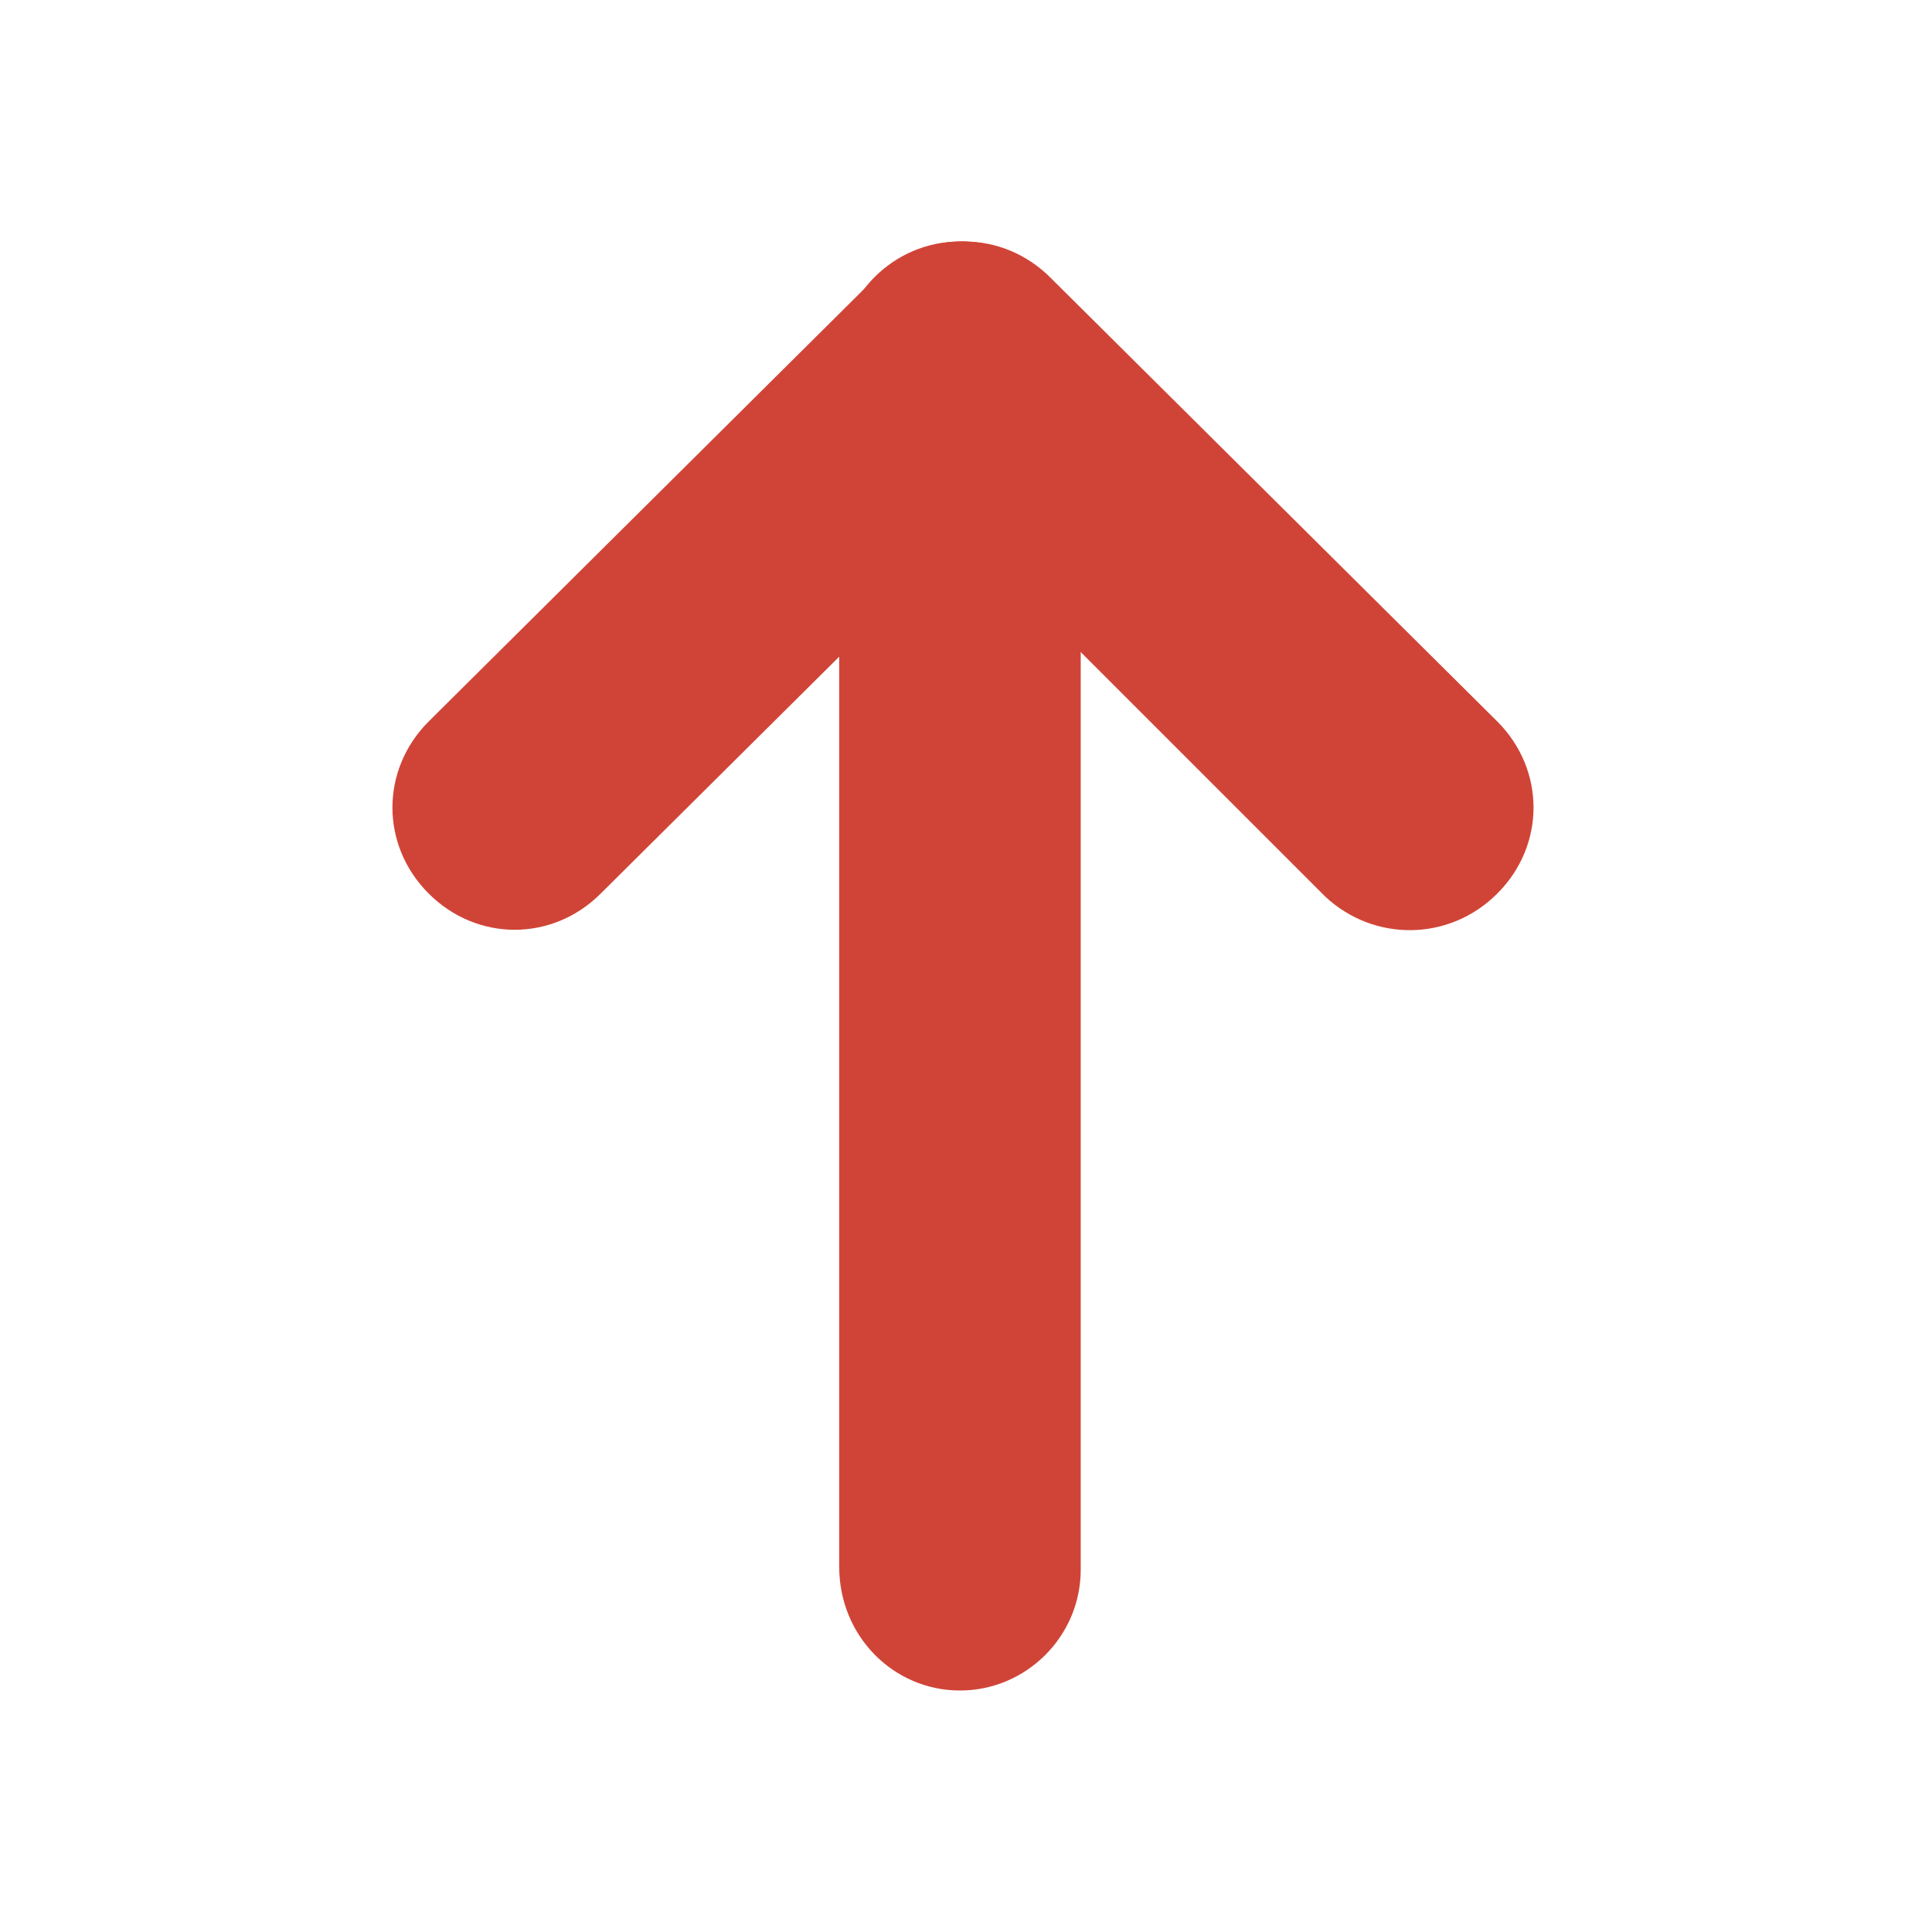 <?xml version="1.0" encoding="utf-8"?>
<!-- Generator: Adobe Illustrator 19.2.0, SVG Export Plug-In . SVG Version: 6.00 Build 0)  -->
<svg version="1.1" id="Low_1_" xmlns="http://www.w3.org/2000/svg" xmlns:xlink="http://www.w3.org/1999/xlink" x="0px" y="0px"
	 viewBox="0 0 64 64" style="enable-background:new 0 0 64 64;" xml:space="preserve">
<style type="text/css">
	.st0{fill:#D04437;}
</style>
<path class="st0" d="M31.8,56L31.8,56c2.2,0,4-1.8,4-4V12c0-2.2-1.8-4-4-4l0,0c-2.2,0-4,1.8-4,4v39.9C27.8,54.2,29.6,56,31.8,56z"/>
<path class="st0" d="M49.6,29.6L49.6,29.6c1.6-1.6,1.6-4.1,0-5.7L34.8,9.2c-1.6-1.6-4.1-1.6-5.7,0l0,0c-1.6,1.6-1.6,4.1,0,5.7
	l14.8,14.8C45.5,31.2,48,31.2,49.6,29.6z"/>
<path class="st0" d="M14.2,29.6L14.2,29.6c-1.6-1.6-1.6-4.1,0-5.7L29,9.2c1.6-1.6,4.1-1.6,5.7,0l0,0c1.6,1.6,1.6,4.1,0,5.7
	L19.9,29.6C18.3,31.2,15.8,31.2,14.2,29.6z"/>
</svg>
